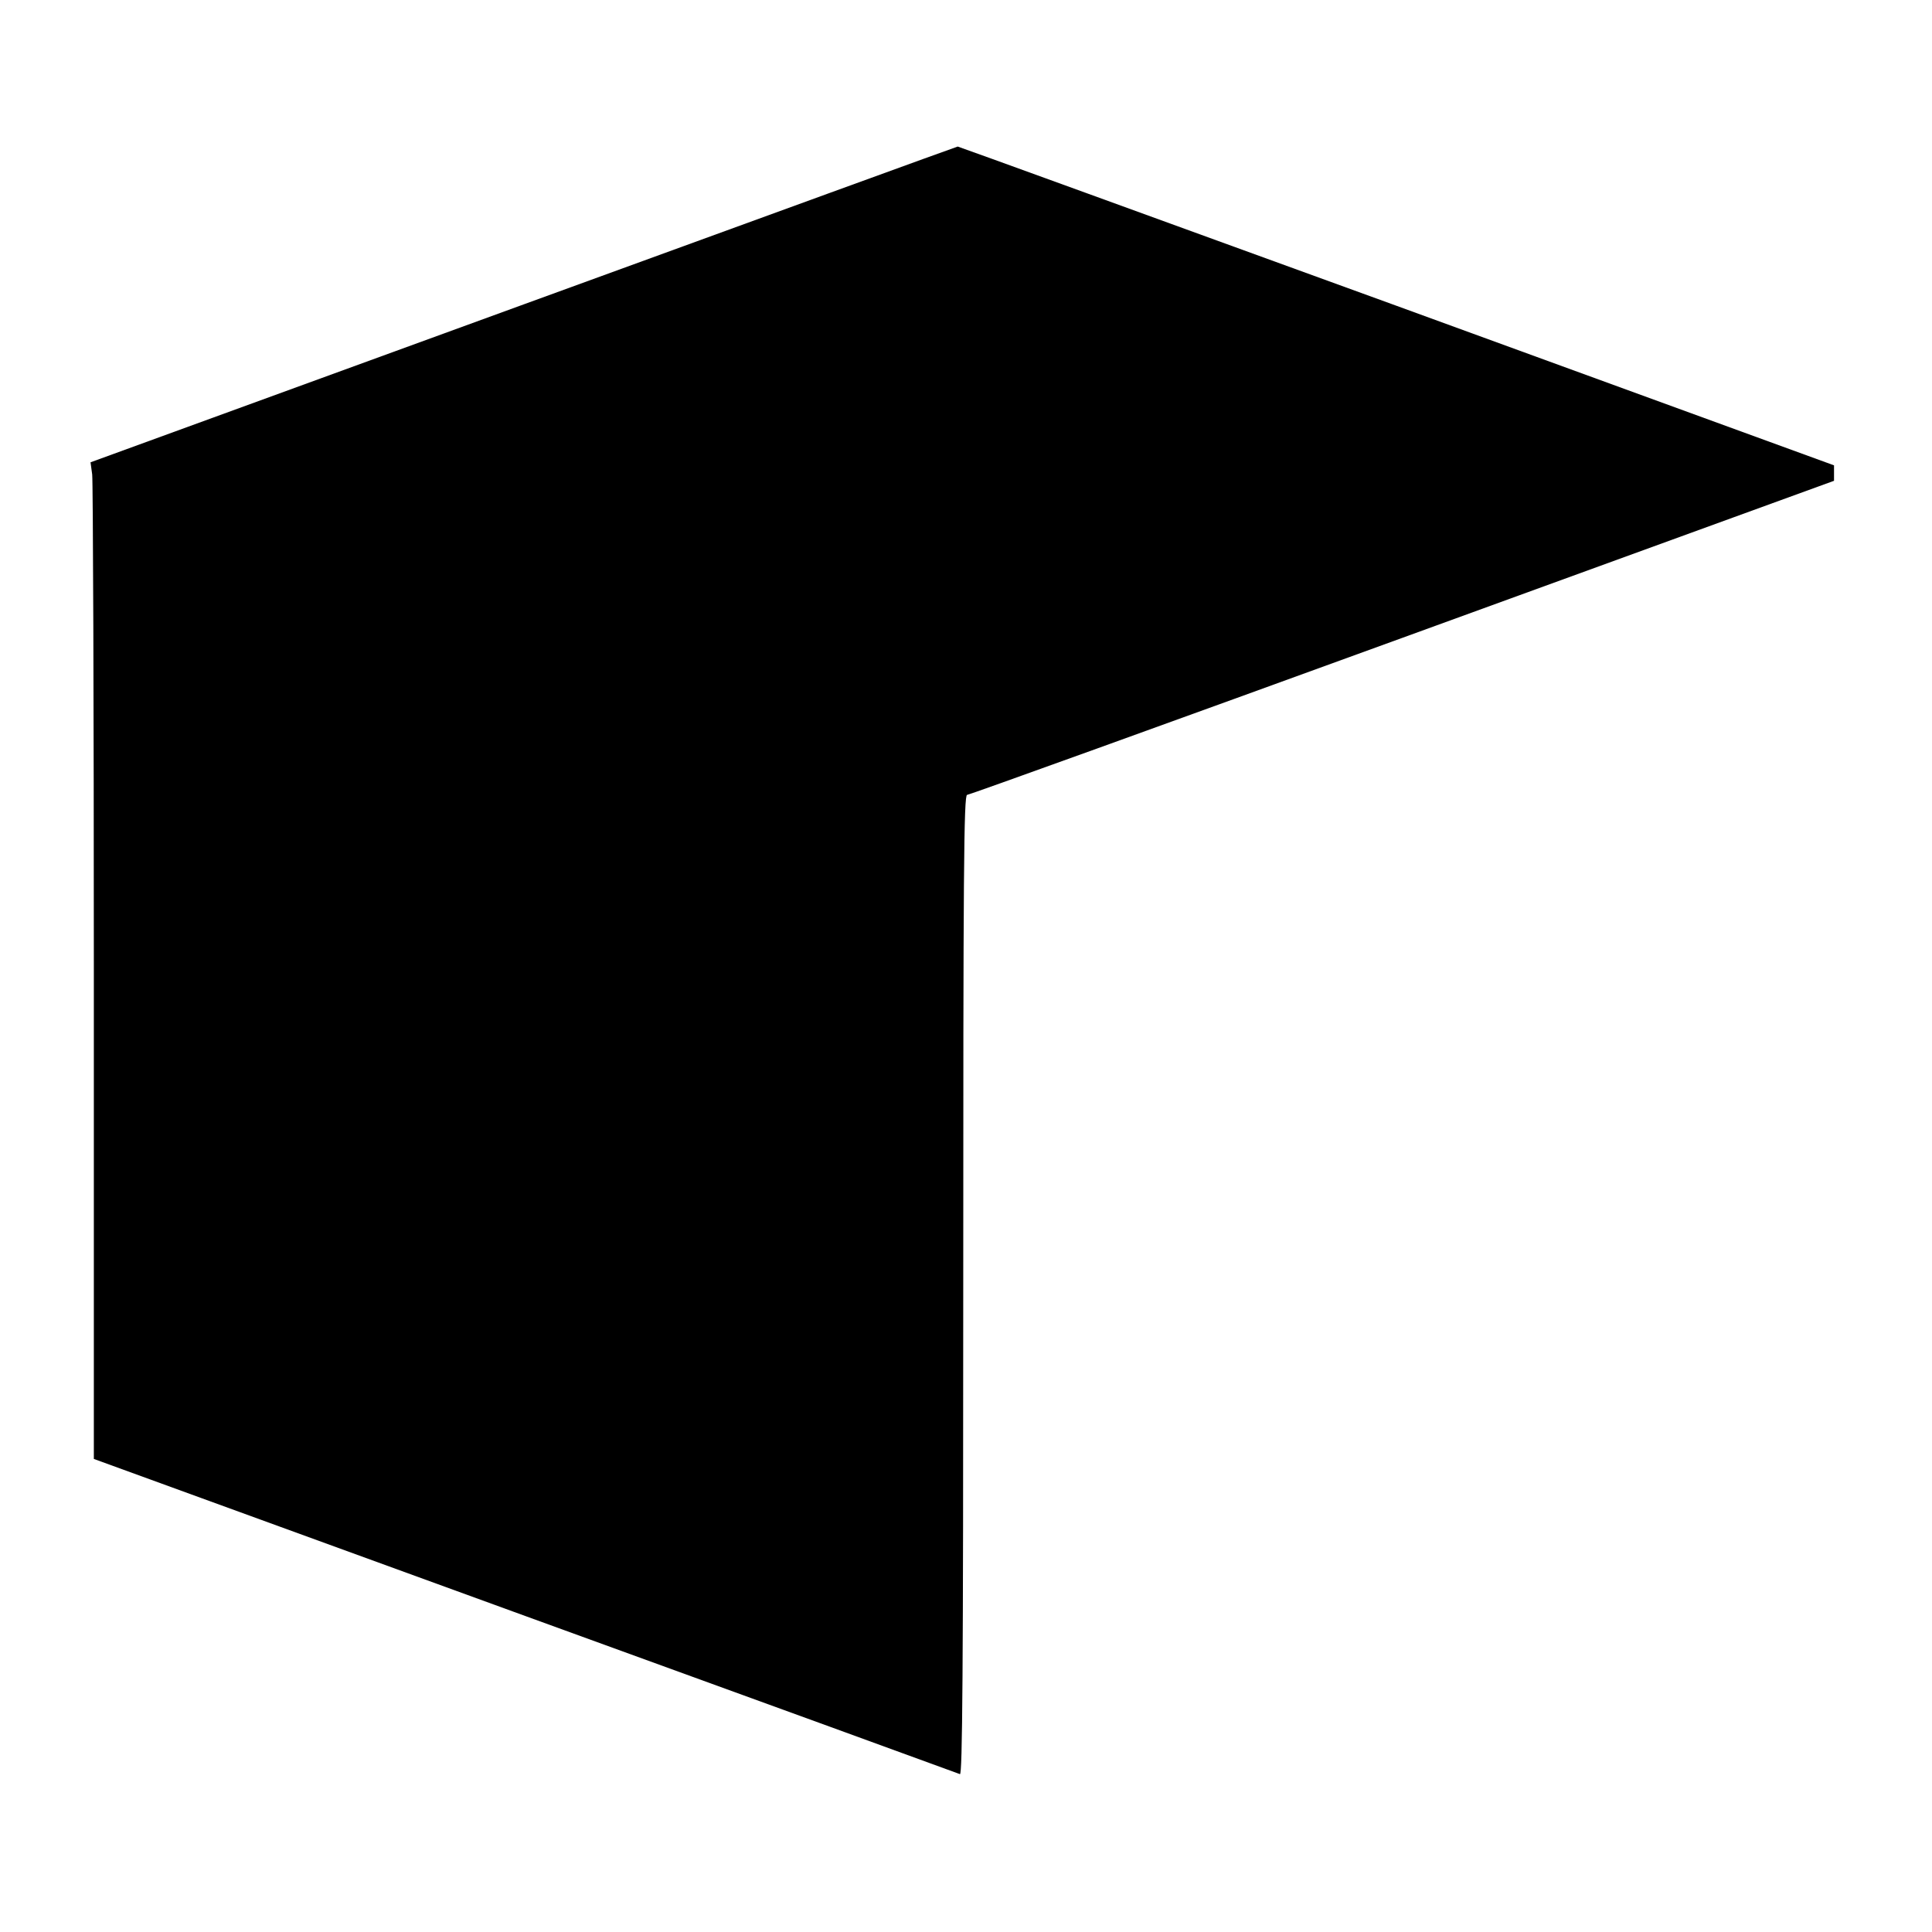 <svg version="1" xmlns="http://www.w3.org/2000/svg" width="933.333" height="933.333" viewBox="0 0 700 700"><path d="M189.7 110.3L32.8 167.5l.6 4.4c.3 2.4.6 83.7.6 180.5v176.2l156.3 56.9c85.9 31.2 156.8 57 157.5 57.3.9.3 1.2-35.5 1.2-177.2 0-149.9.2-177.6 1.4-177.6.7 0 71.7-25.6 157.7-56.9l156.4-56.9v-5.6L506 110.8c-87.2-31.7-158.7-57.7-159-57.7-.3 0-71.1 25.8-157.3 57.2z"/></svg>